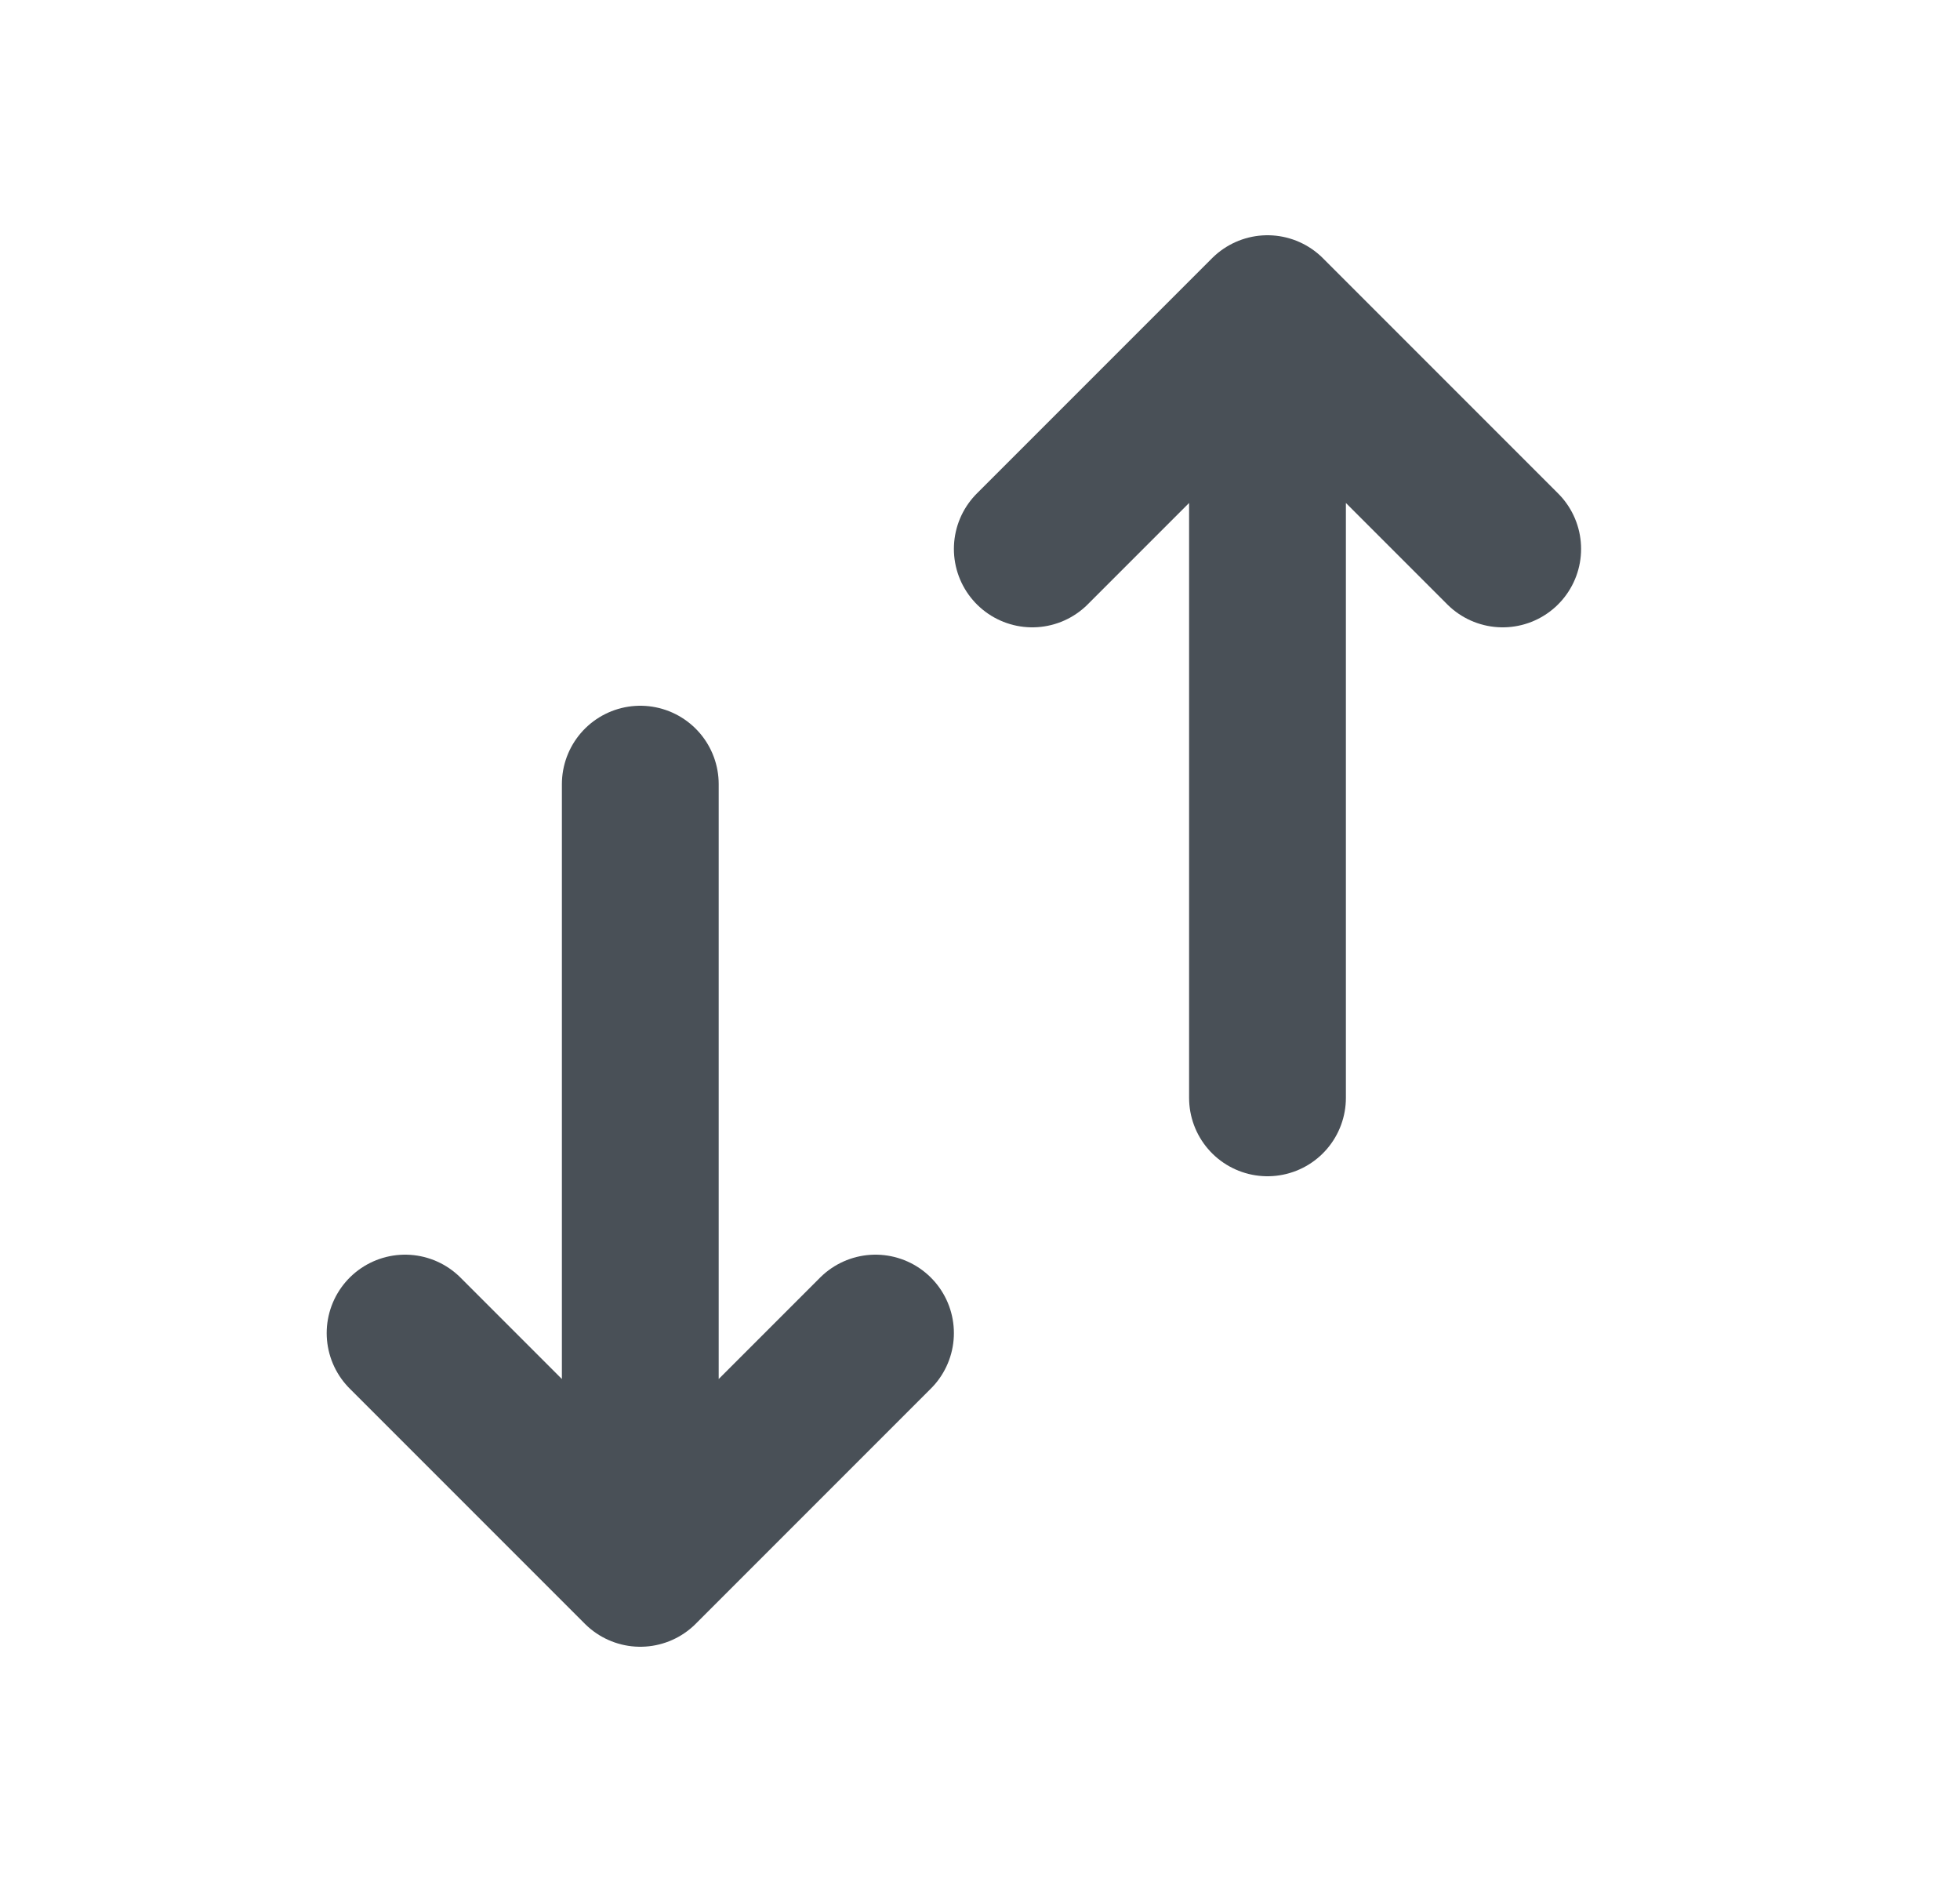 <svg width="25" height="24" viewBox="0 0 25 24" fill="none" xmlns="http://www.w3.org/2000/svg">
<path d="M8.167 20V10M8.167 20L5.167 17M8.167 20L11.167 17M16.167 4V14M16.167 4L19.167 7M16.167 4L13.167 7" stroke="#495057" stroke-width="2" stroke-linecap="round" stroke-linejoin="round"/>
</svg>
